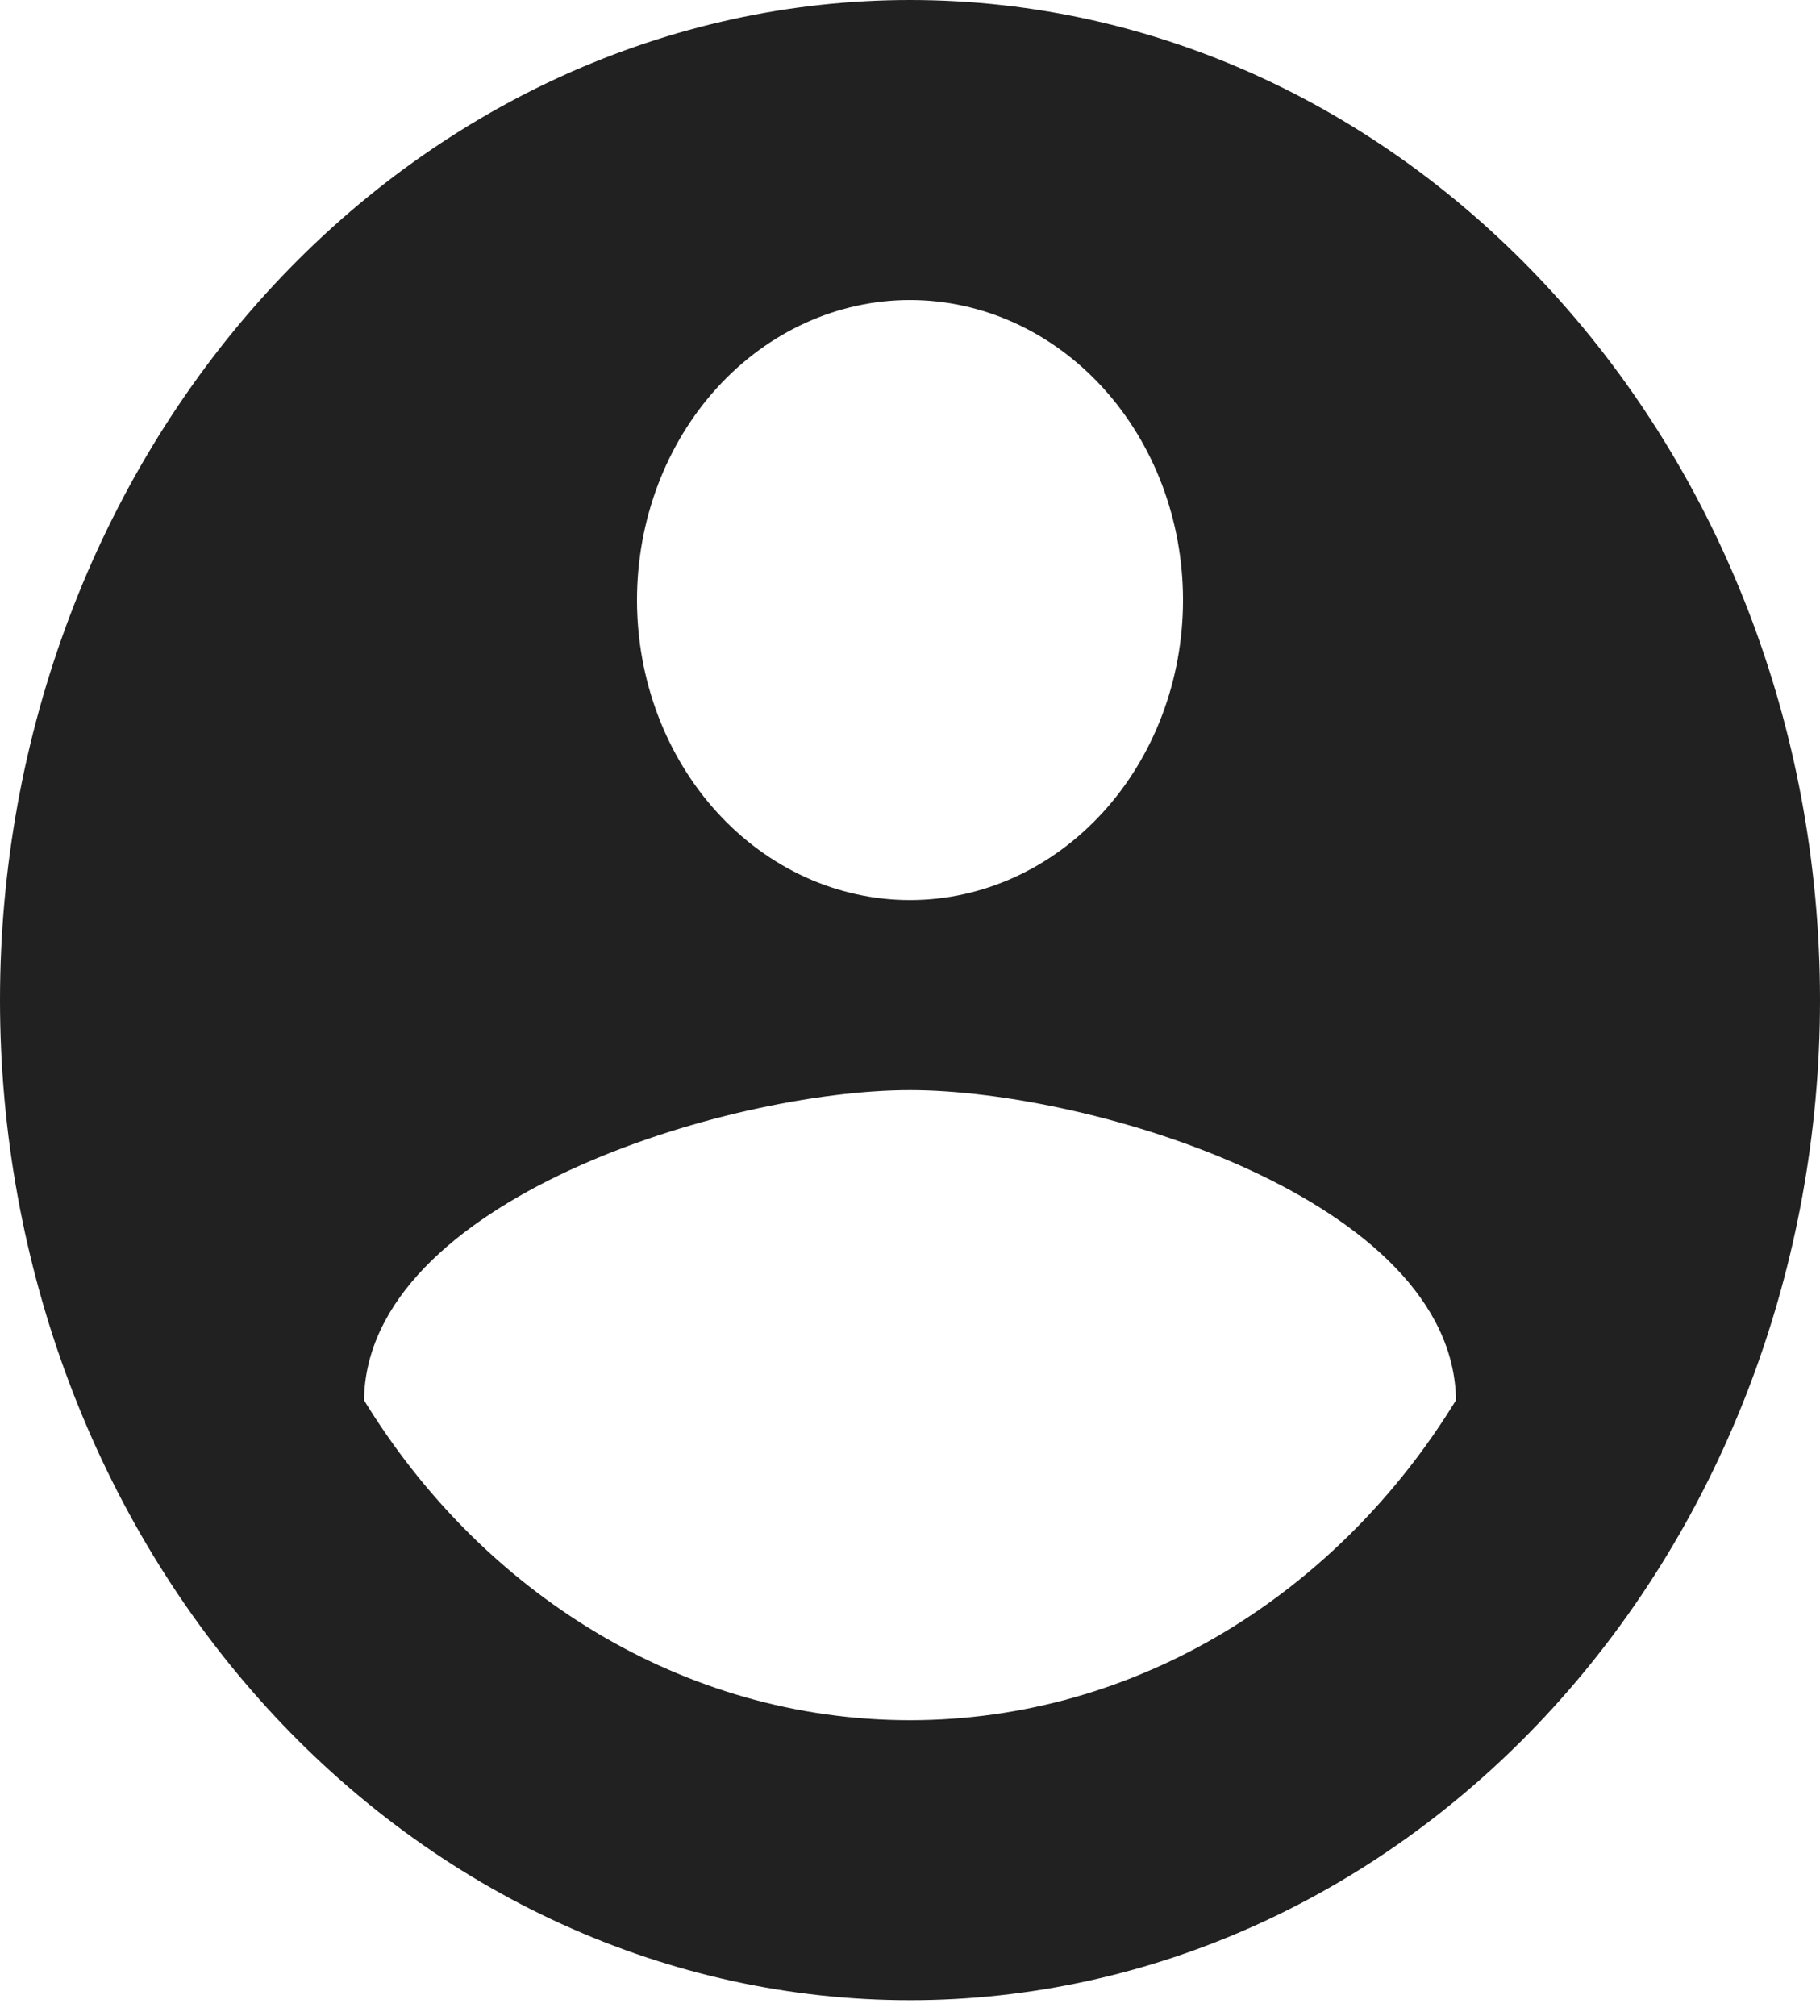 <svg width="56" height="62" viewBox="0 0 56 62" fill="none" xmlns="http://www.w3.org/2000/svg">
<path d="M28 52.906C21 52.906 14.812 48.968 11.2 43.063C11.284 36.911 22.4 33.527 28 33.527C33.6 33.527 44.716 36.911 44.8 43.063C41.188 48.968 35 52.906 28 52.906ZM28 9.228C30.228 9.228 32.364 10.2 33.94 11.931C35.515 13.661 36.4 16.008 36.4 18.456C36.4 20.903 35.515 23.25 33.94 24.98C32.364 26.711 30.228 27.683 28 27.683C25.772 27.683 23.636 26.711 22.06 24.98C20.485 23.25 19.6 20.903 19.6 18.456C19.6 16.008 20.485 13.661 22.06 11.931C23.636 10.2 25.772 9.228 28 9.228ZM28 0C24.323 0 20.682 0.796 17.285 2.341C13.888 3.887 10.801 6.153 8.201 9.009C2.95 14.778 0 22.601 0 30.759C0 38.917 2.95 46.741 8.201 52.509C10.801 55.365 13.888 57.631 17.285 59.177C20.682 60.723 24.323 61.518 28 61.518C35.426 61.518 42.548 58.278 47.799 52.509C53.05 46.741 56 38.917 56 30.759C56 13.749 43.4 0 28 0Z" fill="#212121"/>
</svg>
